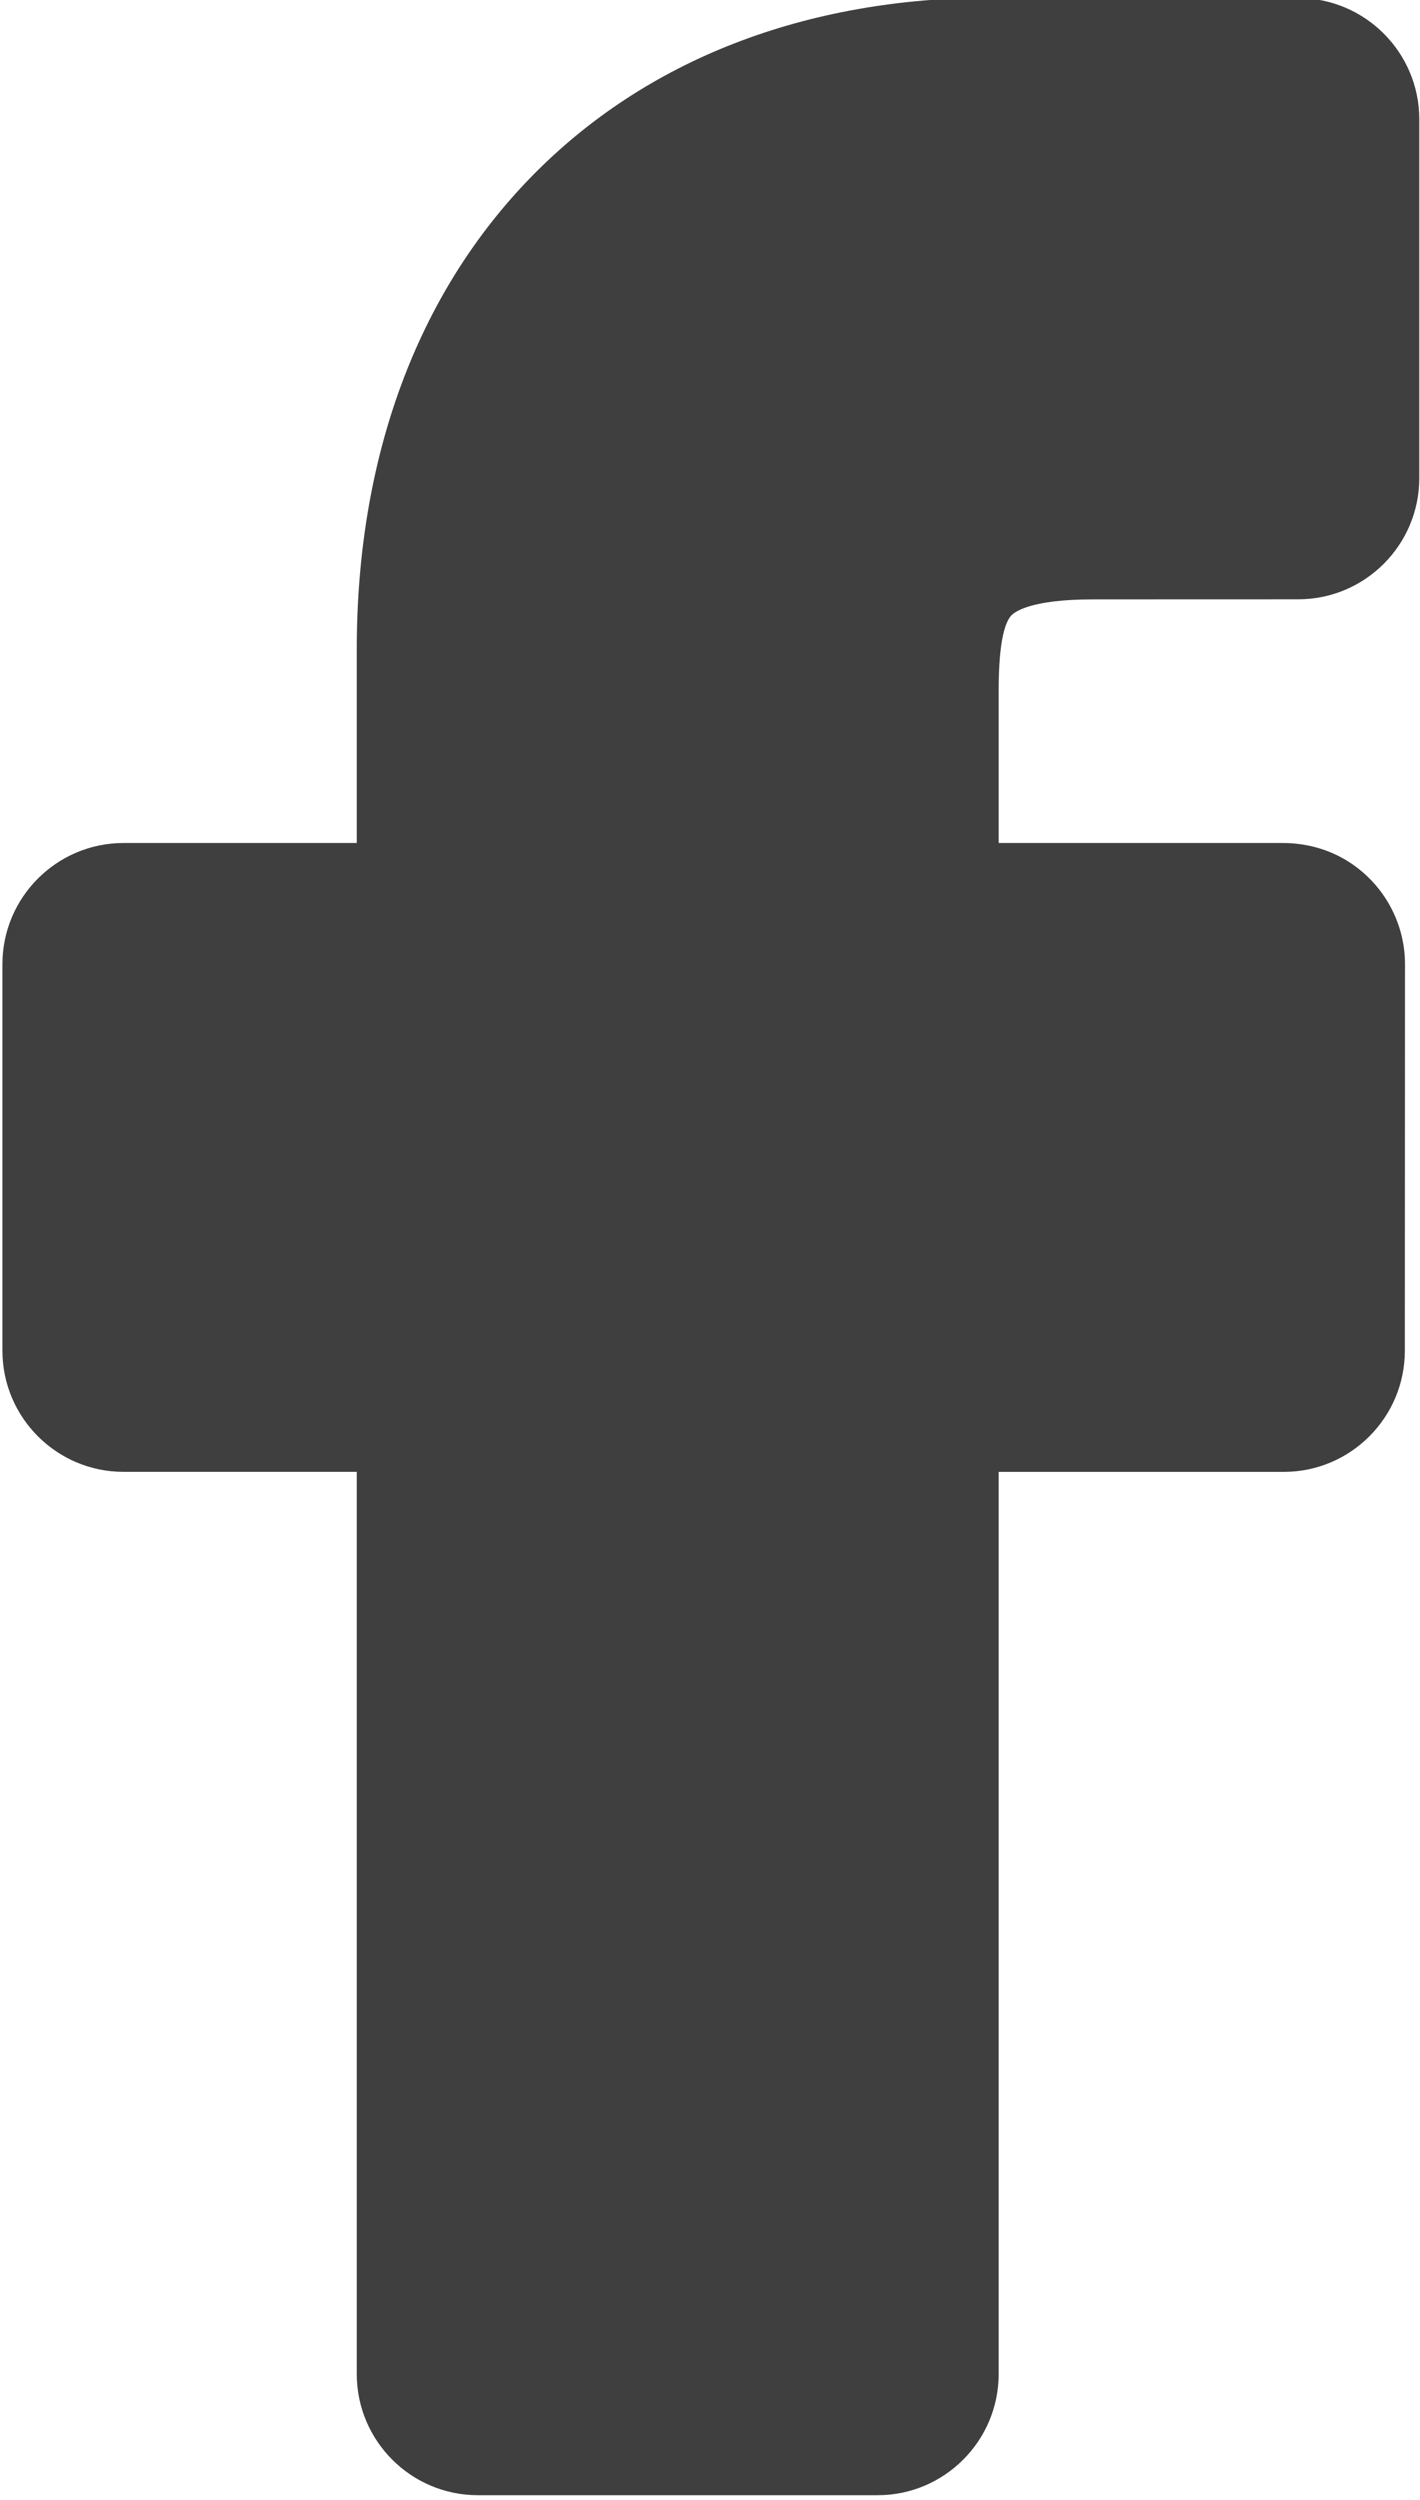 <?xml version="1.0" encoding="utf-8"?>
<!-- Generator: Adobe Illustrator 19.2.1, SVG Export Plug-In . SVG Version: 6.00 Build 0)  -->
<svg version="1.1" id="Слой_1" xmlns="http://www.w3.org/2000/svg" xmlns:xlink="http://www.w3.org/1999/xlink" x="0px" y="0px"
	 viewBox="0 0 233 410" style="enable-background:new 0 0 233 410;" xml:space="preserve">
<path style="fill:#3F3F3F;" d="M165.891,100.987c0.558-0.629,3.175-2.692,13.445-2.692
	l33.68-0.011c10.957,0,19.867-8.914,19.867-19.871V19.549
	c0-10.937-8.899-19.847-19.836-19.867L163.023-0.4c-30.875,0-57.125,10.184-75.906,29.457
	c-18.695,19.184-28.578,45.965-28.578,77.445v31.746H20.27
	c-10.958,0-19.872,8.911-19.872,19.868v63.394c0,10.957,8.914,19.867,19.872,19.867
	h38.269v147.954c0,10.957,8.91,19.871,19.867,19.871H144
	c10.957,0,19.867-8.914,19.867-19.871V241.381h46.781
	c10.954,0,19.864-8.914,19.864-19.863l0.027-63.398
	c0-7.196-3.918-13.856-10.223-17.379c-2.921-1.629-6.324-2.493-9.828-2.493
	h-46.621v-25.082C163.867,104.991,164.969,102.034,165.891,100.987L165.891,100.987z
	 M165.891,100.987"/>
<rect style="fill:none;" width="233" height="410"/>
</svg>
